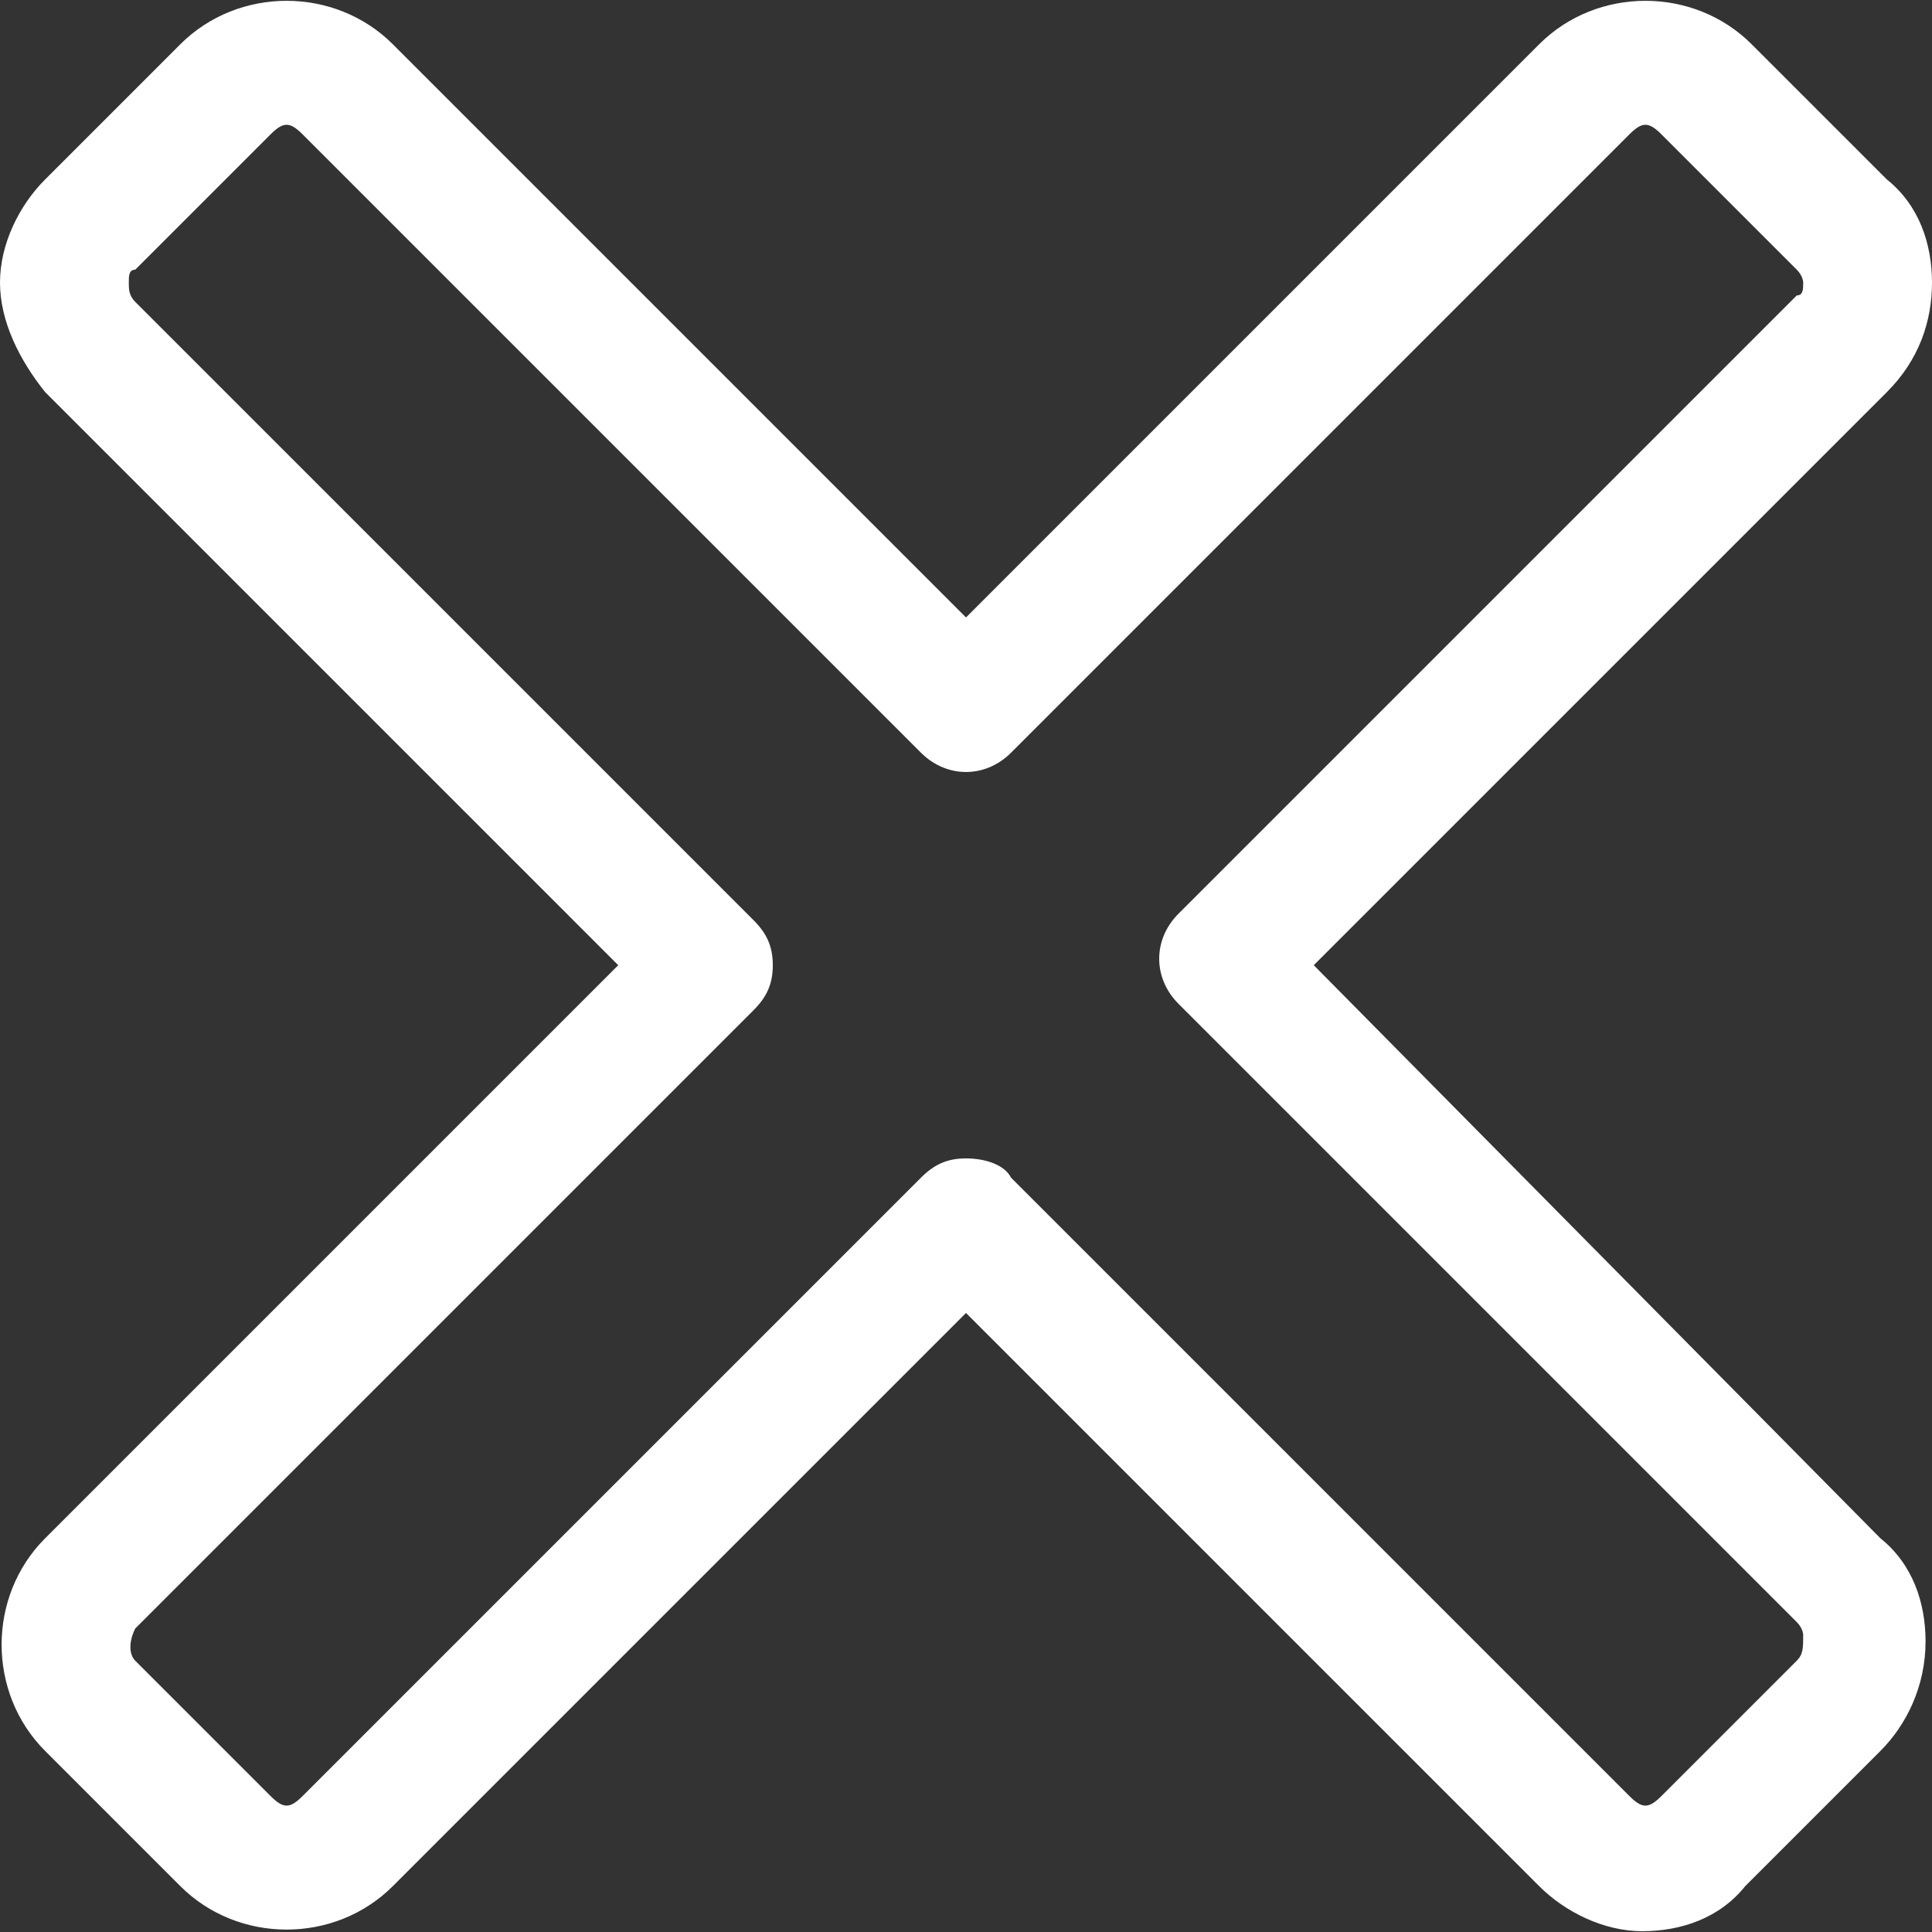 <svg xmlns="http://www.w3.org/2000/svg" version="1.1" xmlns:xlink="http://www.w3.org/1999/xlink" xmlns:svgjs="http://svgjs.com/svgjs" width="512" height="512" x="0" y="0" viewBox="0 0 512 512" style="enable-background:new 0 0 512 512" xml:space="preserve" class=""><rect x="0" y="0" width="512" height="512" fill="#333333" stroke="none"/><g><path d="M498.344 407.68 348.16 255.787l151.893-151.893C508.587 95.36 512 85.12 512 74.88c0-10.24-3.413-20.48-11.947-27.307l-35.84-35.84c-15.36-15.36-40.96-15.36-56.32 0L256 163.627 104.106 11.733c-15.36-15.36-40.96-15.36-56.32 0l-35.84 35.84C5.12 54.4 0 64.64 0 74.88s5.12 20.48 11.947 29.013L163.84 255.787 11.946 407.68c-15.36 15.36-15.36 40.96 0 56.32l35.84 35.84c15.36 15.36 40.96 15.36 56.32 0l151.893-151.893L407.891 499.84c6.827 6.827 17.067 11.947 27.307 11.947 10.24 0 20.48-3.413 27.307-11.947l35.84-35.84c6.827-6.827 11.947-17.067 11.947-29.014-.001-10.24-3.414-20.48-11.948-27.306zm-22.184 32.427-35.84 35.84c-3.413 3.413-5.12 3.413-8.534 0l-163.84-163.84c-1.706-3.413-6.827-5.12-11.946-5.12s-8.534 1.707-11.946 5.12l-163.84 163.84c-3.413 3.413-5.12 3.413-8.534 0l-35.84-35.84c-1.706-1.707-1.706-5.12 0-8.534l163.84-163.84c3.413-3.413 5.12-6.827 5.12-11.946 0-5.12-1.707-8.534-5.12-11.947L35.84 80c-1.706-1.706-1.706-3.413-1.706-5.12s0-3.413 1.706-3.413l35.84-35.84c3.413-3.413 5.12-3.413 8.534 0l163.84 163.84c6.827 6.827 17.067 6.827 23.893 0l163.84-163.84c3.413-3.413 5.12-3.413 8.534 0l35.84 35.84c1.706 1.706 1.706 3.413 1.706 3.413 0 1.706 0 3.413-1.707 3.413l-163.84 163.84c-6.827 6.827-6.827 17.067 0 23.893l163.84 163.84c1.707 1.707 1.707 3.413 1.707 3.413 0 3.414 0 5.121-1.707 6.828z" fill="#ffffff" data-original="#000000" class=""></path></g></svg>